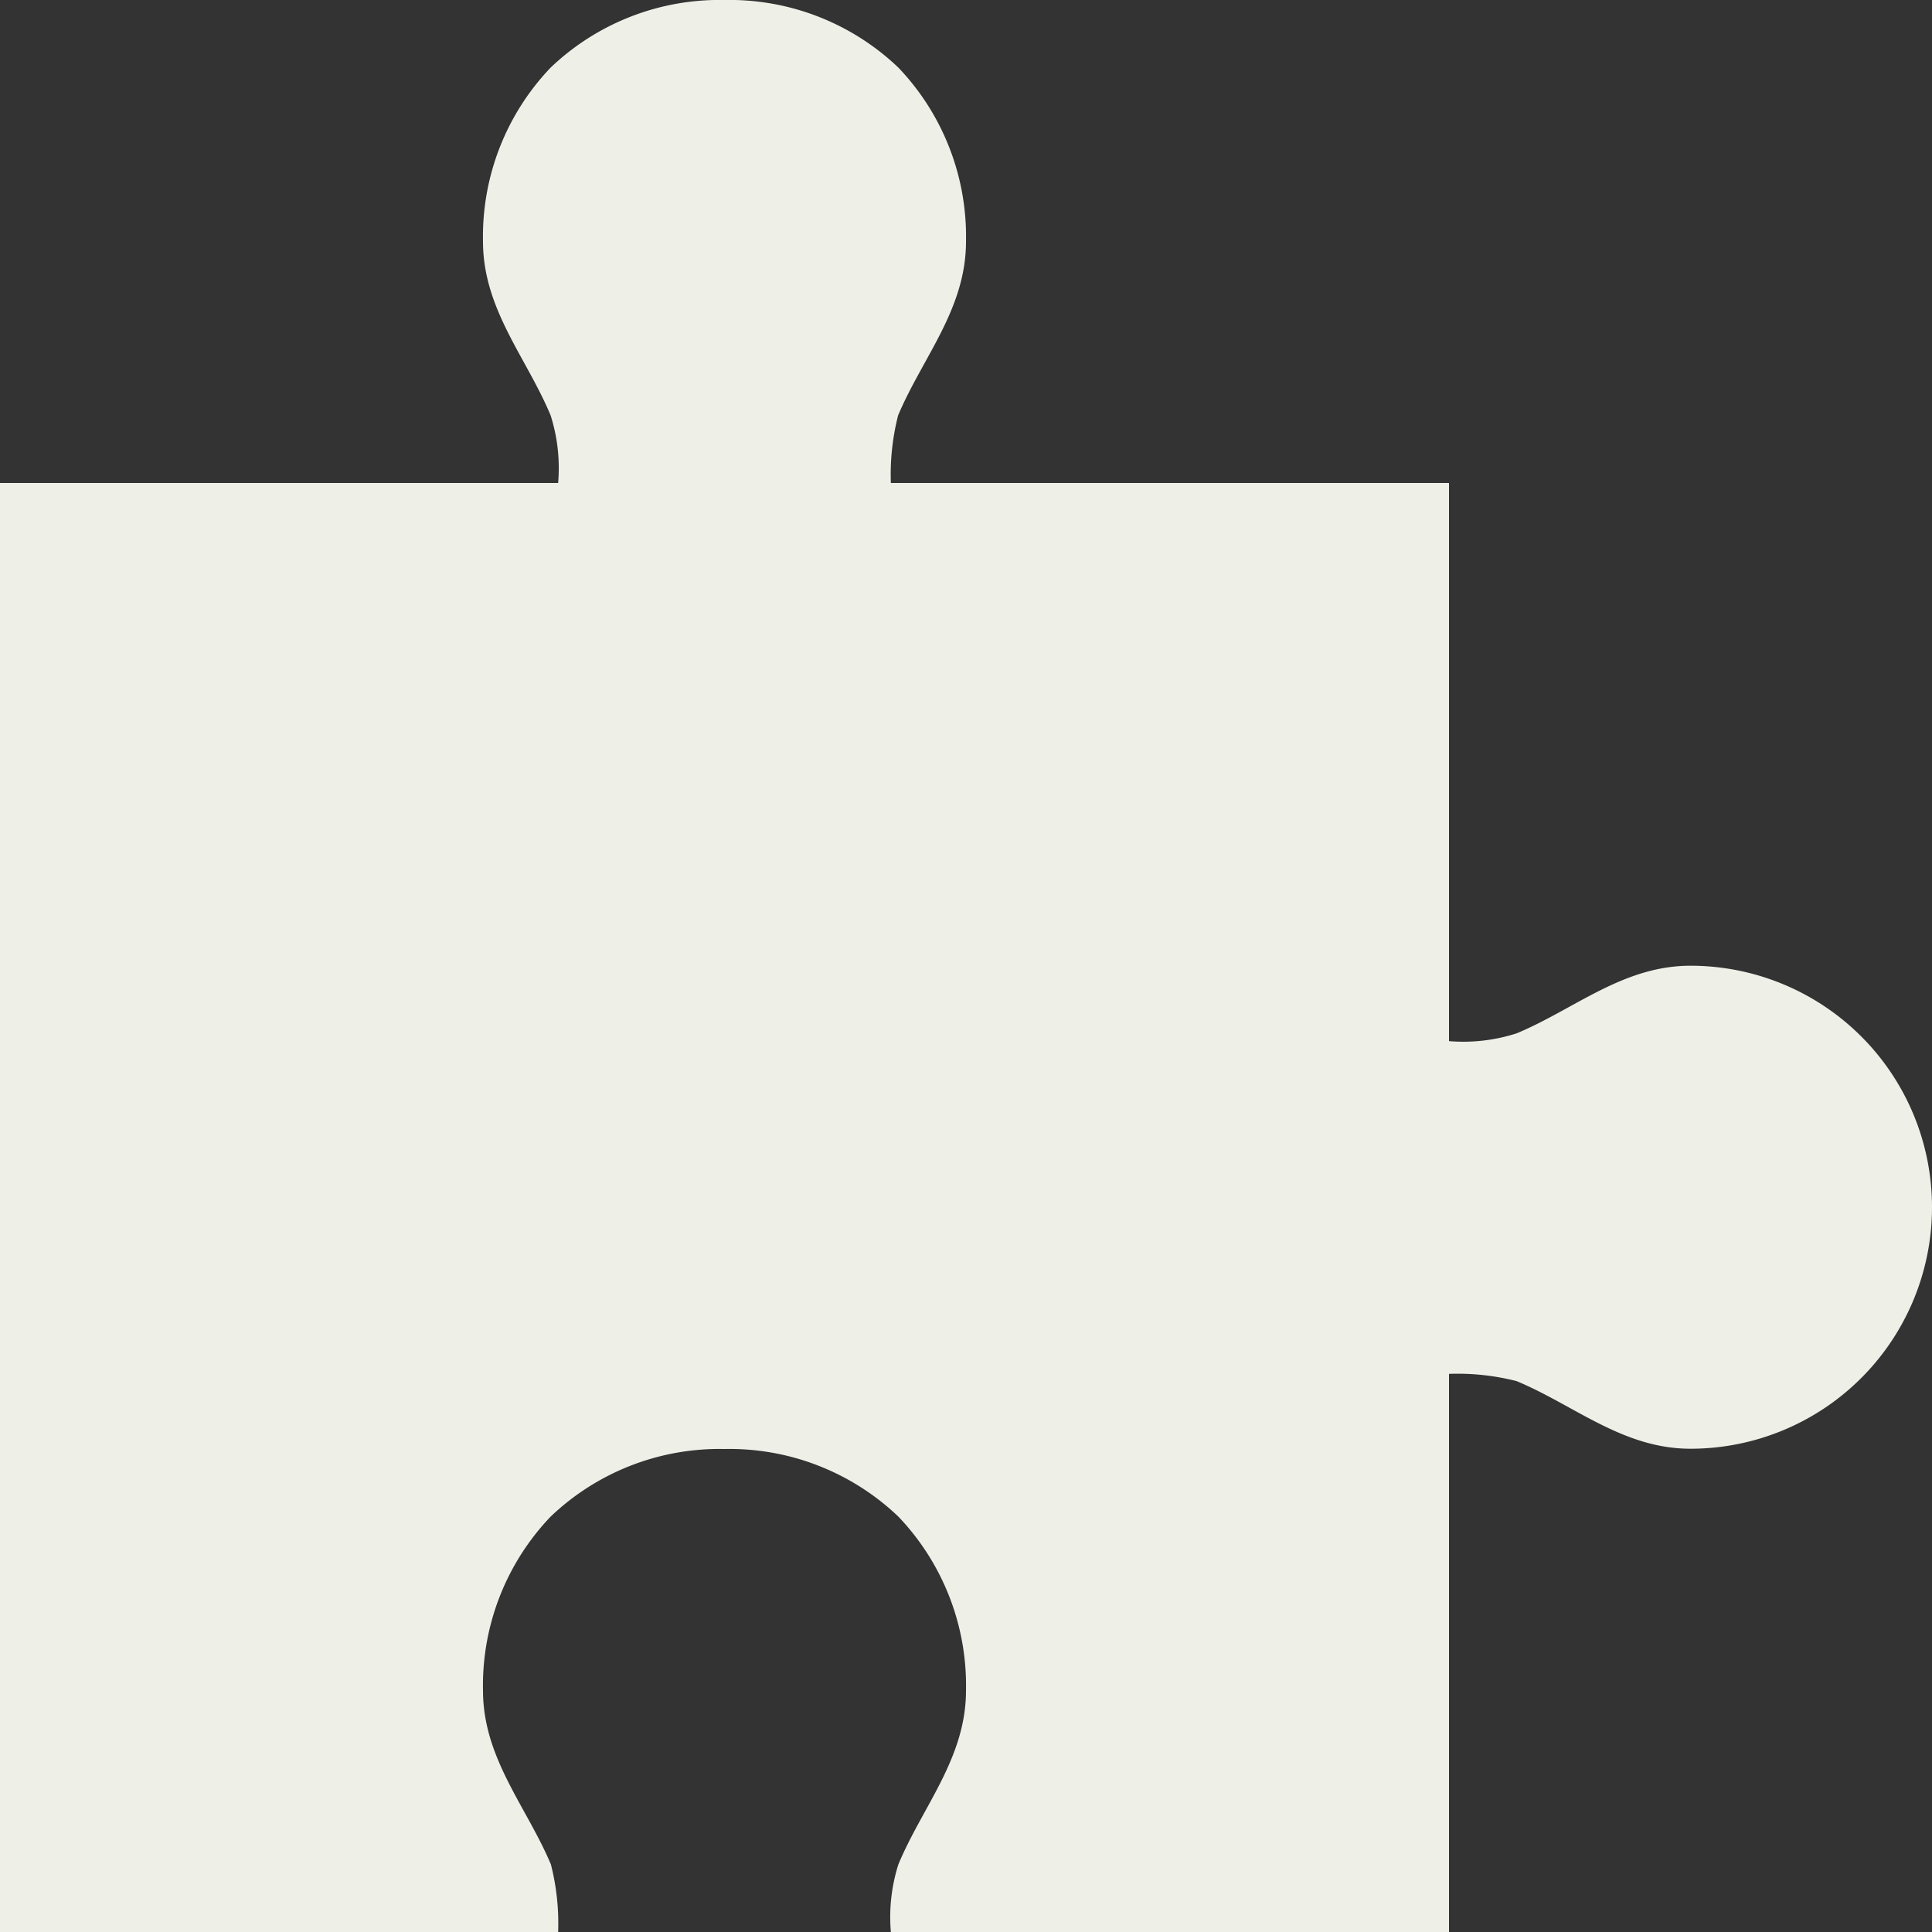 <svg xmlns="http://www.w3.org/2000/svg" width="36" height="36" viewBox="0 0 36 36">
  <rect x="0" y="0" width="36" height="36" fill="#333333" stroke="none"/>
  <path id="Icon_open-puzzle-piece" data-name="Icon open-puzzle-piece" d="M13.5,0a4.557,4.557,0,0,0-3.24,1.26A4.557,4.557,0,0,0,9,4.5c0,1.26.81,2.16,1.26,3.24A3.242,3.242,0,0,1,10.4,9H0V36H10.4a4.444,4.444,0,0,0-.135-1.26C9.81,33.66,9,32.76,9,31.5a4.557,4.557,0,0,1,1.26-3.24A4.557,4.557,0,0,1,13.5,27a4.557,4.557,0,0,1,3.24,1.26A4.557,4.557,0,0,1,18,31.5c0,1.26-.81,2.16-1.26,3.24A3.242,3.242,0,0,0,16.6,36H27V25.6a4.444,4.444,0,0,1,1.26.135c1.08.45,1.98,1.26,3.24,1.26a4.5,4.5,0,1,0,0-9c-1.26,0-2.16.81-3.24,1.26A3.242,3.242,0,0,1,27,19.4V9h-10.4a4.444,4.444,0,0,1,.135-1.26C17.19,6.66,18,5.76,18,4.5a4.557,4.557,0,0,0-1.26-3.24A4.557,4.557,0,0,0,13.5,0Z" fill="#eef0e8"/>
</svg>
